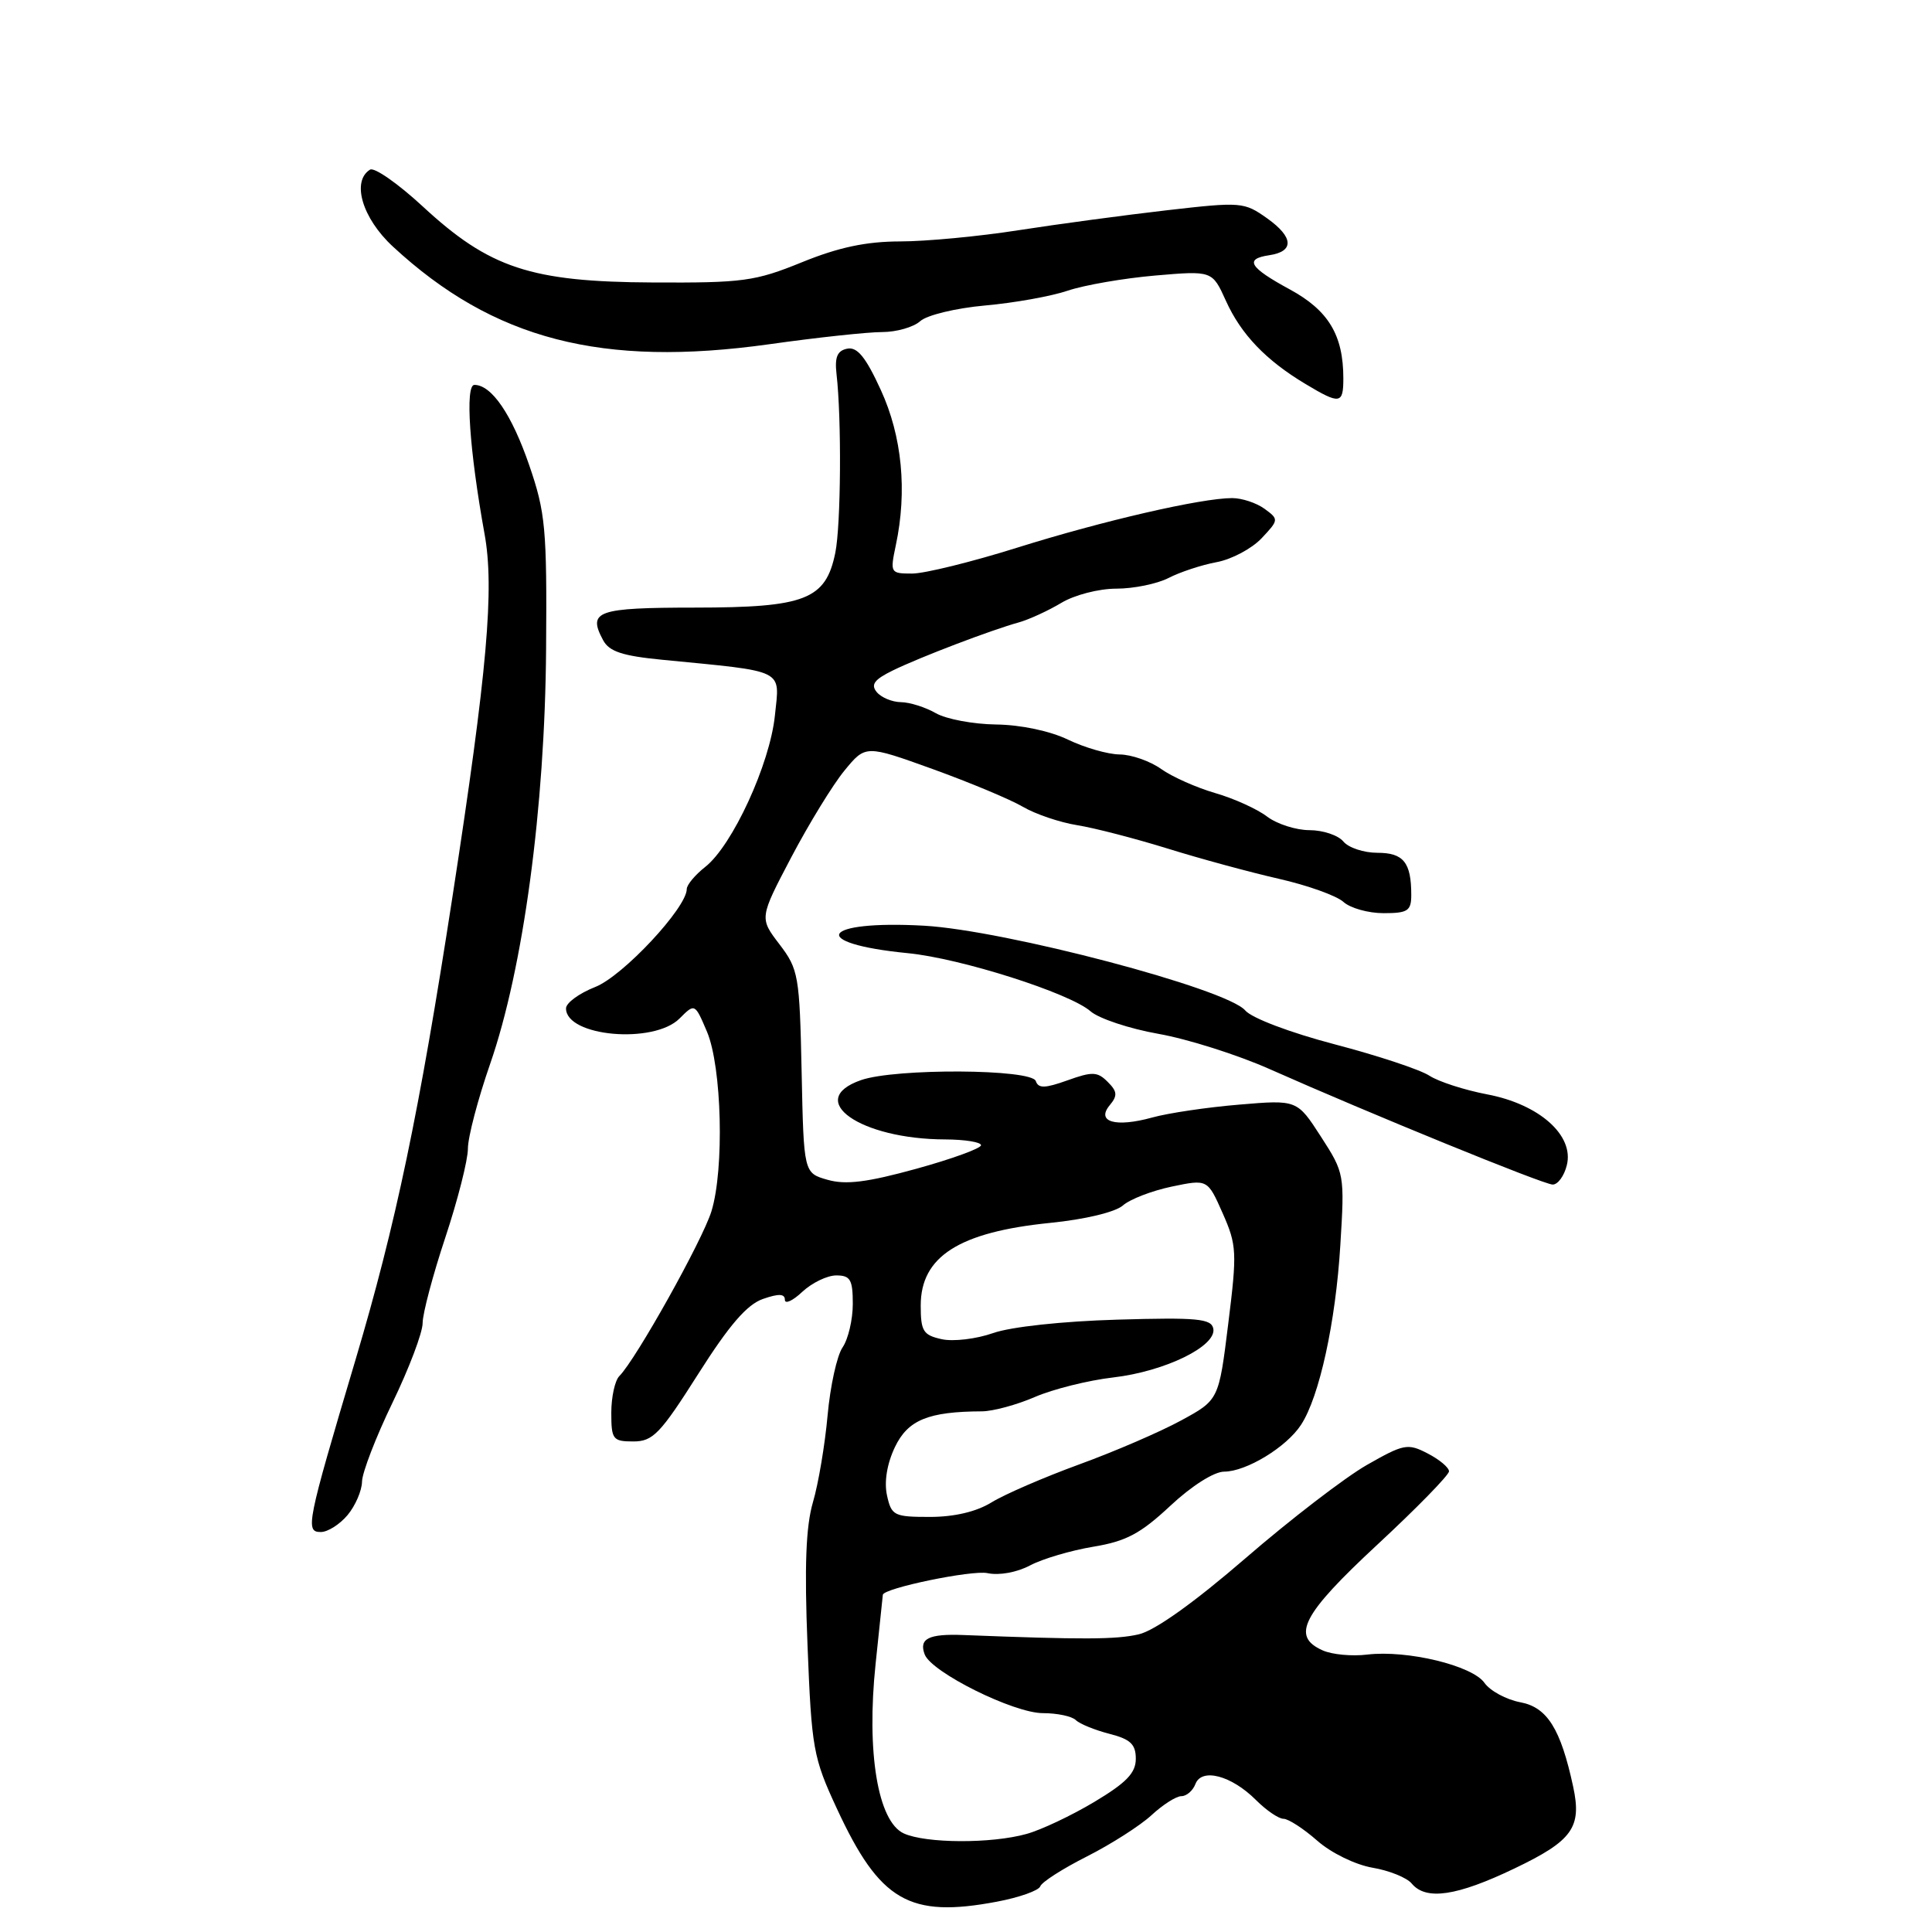 <?xml version="1.0" encoding="UTF-8" standalone="no"?>
<!DOCTYPE svg PUBLIC "-//W3C//DTD SVG 1.1//EN" "http://www.w3.org/Graphics/SVG/1.1/DTD/svg11.dtd" >
<svg xmlns="http://www.w3.org/2000/svg" xmlns:xlink="http://www.w3.org/1999/xlink" version="1.1" viewBox="0 0 256 256">
 <g >
 <path fill="currentColor"
d=" M 132.11 251.98 C 135.08 251.42 137.65 250.50 137.84 249.95 C 138.03 249.39 140.81 247.61 144.02 245.99 C 147.22 244.37 151.07 241.91 152.57 240.53 C 154.07 239.14 155.85 238.00 156.54 238.00 C 157.22 238.00 158.06 237.28 158.40 236.39 C 159.23 234.22 163.17 235.26 166.42 238.51 C 167.79 239.88 169.43 241.00 170.07 241.00 C 170.71 241.00 172.72 242.30 174.54 243.90 C 176.39 245.53 179.60 247.09 181.86 247.48 C 184.07 247.85 186.42 248.80 187.06 249.58 C 188.95 251.85 193.03 251.25 200.68 247.58 C 208.37 243.90 209.62 242.15 208.45 236.73 C 206.80 229.08 205.02 226.23 201.46 225.56 C 199.59 225.21 197.45 224.05 196.70 222.99 C 195.09 220.69 186.45 218.61 181.17 219.24 C 179.15 219.49 176.49 219.24 175.25 218.68 C 171.05 216.81 172.54 213.93 182.50 204.68 C 187.73 199.83 192.00 195.45 192.00 194.96 C 192.00 194.46 190.73 193.39 189.17 192.59 C 186.53 191.22 186.02 191.32 181.09 194.13 C 178.20 195.79 170.98 201.33 165.05 206.46 C 158.22 212.36 153.02 216.07 150.88 216.56 C 147.91 217.25 143.44 217.27 127.65 216.65 C 123.04 216.47 121.73 217.13 122.53 219.23 C 123.45 221.60 134.31 227.00 138.19 227.00 C 140.07 227.00 142.03 227.41 142.55 227.92 C 143.07 228.43 145.07 229.24 147.00 229.74 C 149.79 230.45 150.50 231.12 150.50 233.05 C 150.50 234.93 149.25 236.22 145.01 238.76 C 142.00 240.56 137.95 242.48 136.01 243.01 C 131.36 244.31 122.68 244.27 119.76 242.94 C 116.32 241.37 114.79 232.19 116.02 220.48 C 116.54 215.54 116.97 211.42 116.98 211.32 C 117.07 210.44 128.81 208.01 130.85 208.45 C 132.39 208.78 134.76 208.35 136.50 207.42 C 138.15 206.55 141.91 205.44 144.86 204.95 C 149.22 204.23 151.12 203.22 155.07 199.53 C 157.89 196.89 160.87 195.00 162.21 195.00 C 165.14 194.99 170.46 191.76 172.39 188.80 C 174.82 185.10 176.98 175.22 177.60 165.00 C 178.18 155.60 178.15 155.45 175.03 150.61 C 171.87 145.72 171.87 145.72 164.18 146.37 C 159.96 146.72 154.77 147.49 152.66 148.08 C 147.81 149.42 145.20 148.66 147.05 146.44 C 148.10 145.18 148.05 144.62 146.77 143.35 C 145.42 141.99 144.73 141.97 141.45 143.15 C 138.46 144.22 137.59 144.24 137.25 143.25 C 136.71 141.63 118.65 141.53 114.09 143.12 C 106.57 145.74 113.95 150.95 125.25 150.98 C 127.86 150.99 130.00 151.34 129.99 151.75 C 129.99 152.16 126.13 153.57 121.41 154.87 C 114.92 156.66 112.06 157.02 109.66 156.33 C 106.50 155.43 106.50 155.43 106.22 142.02 C 105.95 129.25 105.81 128.44 103.28 125.12 C 100.62 121.64 100.62 121.64 104.86 113.57 C 107.20 109.13 110.36 103.97 111.90 102.10 C 114.69 98.70 114.69 98.70 123.60 101.91 C 128.49 103.68 133.86 105.92 135.53 106.90 C 137.20 107.88 140.43 108.97 142.72 109.34 C 145.00 109.70 150.39 111.10 154.69 112.43 C 158.98 113.77 165.62 115.57 169.43 116.44 C 173.23 117.30 177.09 118.68 178.00 119.50 C 178.91 120.33 181.31 121.00 183.33 121.00 C 186.54 121.00 187.00 120.70 187.00 118.58 C 187.00 114.28 185.97 113.00 182.52 113.00 C 180.72 113.00 178.68 112.33 178.00 111.50 C 177.32 110.68 175.30 110.00 173.51 110.00 C 171.73 110.00 169.20 109.19 167.88 108.19 C 166.57 107.19 163.47 105.79 161.00 105.08 C 158.53 104.36 155.31 102.93 153.85 101.89 C 152.39 100.85 149.91 99.98 148.35 99.97 C 146.78 99.95 143.70 99.06 141.50 98.00 C 139.13 96.86 135.26 96.04 132.00 96.00 C 128.97 95.96 125.38 95.29 124.00 94.50 C 122.62 93.71 120.54 93.05 119.37 93.04 C 118.20 93.02 116.76 92.42 116.17 91.70 C 115.35 90.71 115.85 90.04 118.30 88.84 C 121.95 87.06 131.29 83.50 135.00 82.47 C 136.38 82.08 138.90 80.92 140.62 79.89 C 142.35 78.84 145.59 78.00 147.92 78.00 C 150.22 78.00 153.33 77.36 154.83 76.59 C 156.34 75.81 159.20 74.86 161.20 74.49 C 163.20 74.12 165.88 72.69 167.17 71.32 C 169.46 68.89 169.46 68.81 167.56 67.42 C 166.49 66.64 164.56 66.00 163.27 66.00 C 159.19 66.00 146.12 69.01 134.78 72.57 C 128.76 74.46 122.50 76.00 120.87 76.00 C 117.97 76.00 117.93 75.92 118.70 72.25 C 120.23 65.06 119.53 57.81 116.71 51.67 C 114.72 47.32 113.59 45.94 112.27 46.20 C 110.95 46.46 110.59 47.31 110.84 49.53 C 111.53 55.49 111.43 69.60 110.68 73.26 C 109.41 79.45 106.72 80.50 92.12 80.51 C 79.08 80.52 77.84 80.96 79.91 84.82 C 80.71 86.33 82.47 86.91 87.72 87.42 C 104.27 89.04 103.32 88.57 102.68 94.80 C 102.02 101.24 97.05 112.03 93.46 114.86 C 92.11 115.92 91.00 117.25 91.00 117.80 C 91.00 120.28 82.53 129.35 78.87 130.78 C 76.74 131.62 75.00 132.89 75.00 133.62 C 75.00 137.35 86.61 138.39 90.04 134.96 C 92.07 132.93 92.07 132.93 93.68 136.71 C 95.65 141.37 95.99 154.91 94.27 160.50 C 93.08 164.36 84.26 180.14 82.07 182.33 C 81.48 182.92 81.00 185.11 81.00 187.20 C 81.00 190.73 81.20 191.00 83.92 191.00 C 86.52 191.00 87.49 189.98 92.51 182.07 C 96.61 175.60 98.98 172.85 101.09 172.12 C 103.18 171.39 104.00 171.42 104.00 172.23 C 104.00 172.84 105.04 172.37 106.31 171.17 C 107.59 169.98 109.61 169.00 110.81 169.00 C 112.68 169.00 113.00 169.56 113.00 172.78 C 113.00 174.86 112.39 177.44 111.65 178.53 C 110.90 179.61 110.01 183.67 109.66 187.55 C 109.31 191.43 108.44 196.61 107.72 199.05 C 106.78 202.26 106.58 207.53 107.00 218.00 C 107.54 231.72 107.75 232.89 110.90 239.67 C 116.58 251.92 120.47 254.18 132.11 251.98 Z  M 46.06 200.75 C 47.09 199.51 47.95 197.52 47.97 196.32 C 47.99 195.13 49.80 190.43 52.00 185.88 C 54.20 181.33 56.00 176.58 56.00 175.32 C 56.00 174.06 57.35 168.97 59.00 164.00 C 60.65 159.03 62.00 153.72 62.00 152.20 C 62.00 150.67 63.33 145.62 64.95 140.96 C 69.33 128.35 72.21 107.07 72.36 86.00 C 72.48 70.01 72.28 67.91 70.12 61.63 C 67.81 54.91 65.14 51.00 62.86 51.00 C 61.61 51.00 62.20 59.68 64.20 70.72 C 65.53 78.00 64.57 88.84 59.97 118.72 C 55.54 147.48 52.45 162.23 47.09 180.24 C 40.64 201.90 40.42 203.00 42.51 203.00 C 43.43 203.00 45.02 201.99 46.06 200.75 Z  M 207.61 154.40 C 208.61 150.45 203.97 146.32 197.06 145.01 C 194.07 144.44 190.63 143.33 189.41 142.54 C 188.20 141.74 182.55 139.87 176.86 138.38 C 170.95 136.83 165.86 134.90 165.00 133.89 C 162.56 131.01 133.21 123.27 122.43 122.66 C 108.78 121.90 106.95 124.99 120.29 126.30 C 127.29 126.98 141.73 131.58 144.50 134.00 C 145.60 134.96 149.65 136.31 153.50 136.99 C 157.35 137.67 163.98 139.77 168.23 141.66 C 181.50 147.55 204.44 156.92 205.73 156.96 C 206.41 156.98 207.26 155.83 207.61 154.40 Z  M 178.00 50.15 C 178.00 44.41 176.04 41.14 170.91 38.35 C 165.53 35.43 164.86 34.31 168.17 33.82 C 171.51 33.33 171.42 31.44 167.93 28.95 C 164.85 26.76 164.48 26.73 154.63 27.86 C 149.06 28.50 140.22 29.69 135.00 30.50 C 129.78 31.32 122.69 31.99 119.26 31.99 C 114.77 32.00 111.12 32.77 106.26 34.75 C 100.04 37.28 98.46 37.49 86.50 37.43 C 70.32 37.35 64.86 35.54 56.00 27.34 C 52.73 24.32 49.60 22.13 49.03 22.48 C 46.55 24.02 48.00 28.92 52.06 32.67 C 65.38 45.00 79.75 48.72 101.96 45.61 C 108.26 44.72 114.98 44.00 116.88 44.00 C 118.78 44.00 121.06 43.35 121.94 42.55 C 122.83 41.75 126.65 40.83 130.52 40.48 C 134.36 40.14 139.30 39.26 141.50 38.51 C 143.70 37.77 148.91 36.87 153.07 36.51 C 160.63 35.86 160.63 35.86 162.44 39.86 C 164.44 44.29 167.73 47.74 173.00 50.89 C 177.55 53.62 178.00 53.55 178.00 50.15 Z  M 117.53 198.14 C 117.14 196.34 117.53 193.96 118.58 191.75 C 120.30 188.15 123.00 187.04 130.12 187.01 C 131.57 187.00 134.72 186.15 137.12 185.11 C 139.53 184.07 144.20 182.90 147.50 182.52 C 154.37 181.72 161.22 178.37 160.77 176.05 C 160.51 174.73 158.65 174.55 148.05 174.86 C 140.80 175.07 133.94 175.81 131.59 176.64 C 129.38 177.42 126.31 177.79 124.78 177.45 C 122.33 176.91 122.00 176.39 122.00 172.99 C 122.00 166.50 127.07 163.26 139.14 162.04 C 143.76 161.58 147.79 160.61 148.79 159.73 C 149.73 158.90 152.64 157.78 155.26 157.23 C 160.01 156.24 160.01 156.24 162.01 160.76 C 163.88 164.99 163.93 165.91 162.75 175.39 C 161.50 185.50 161.50 185.50 156.50 188.22 C 153.75 189.72 147.68 192.34 143.01 194.04 C 138.33 195.75 133.11 198.01 131.39 199.07 C 129.38 200.31 126.46 201.00 123.21 201.00 C 118.46 201.00 118.12 200.83 117.53 198.14 Z "/>
</g>
</svg>